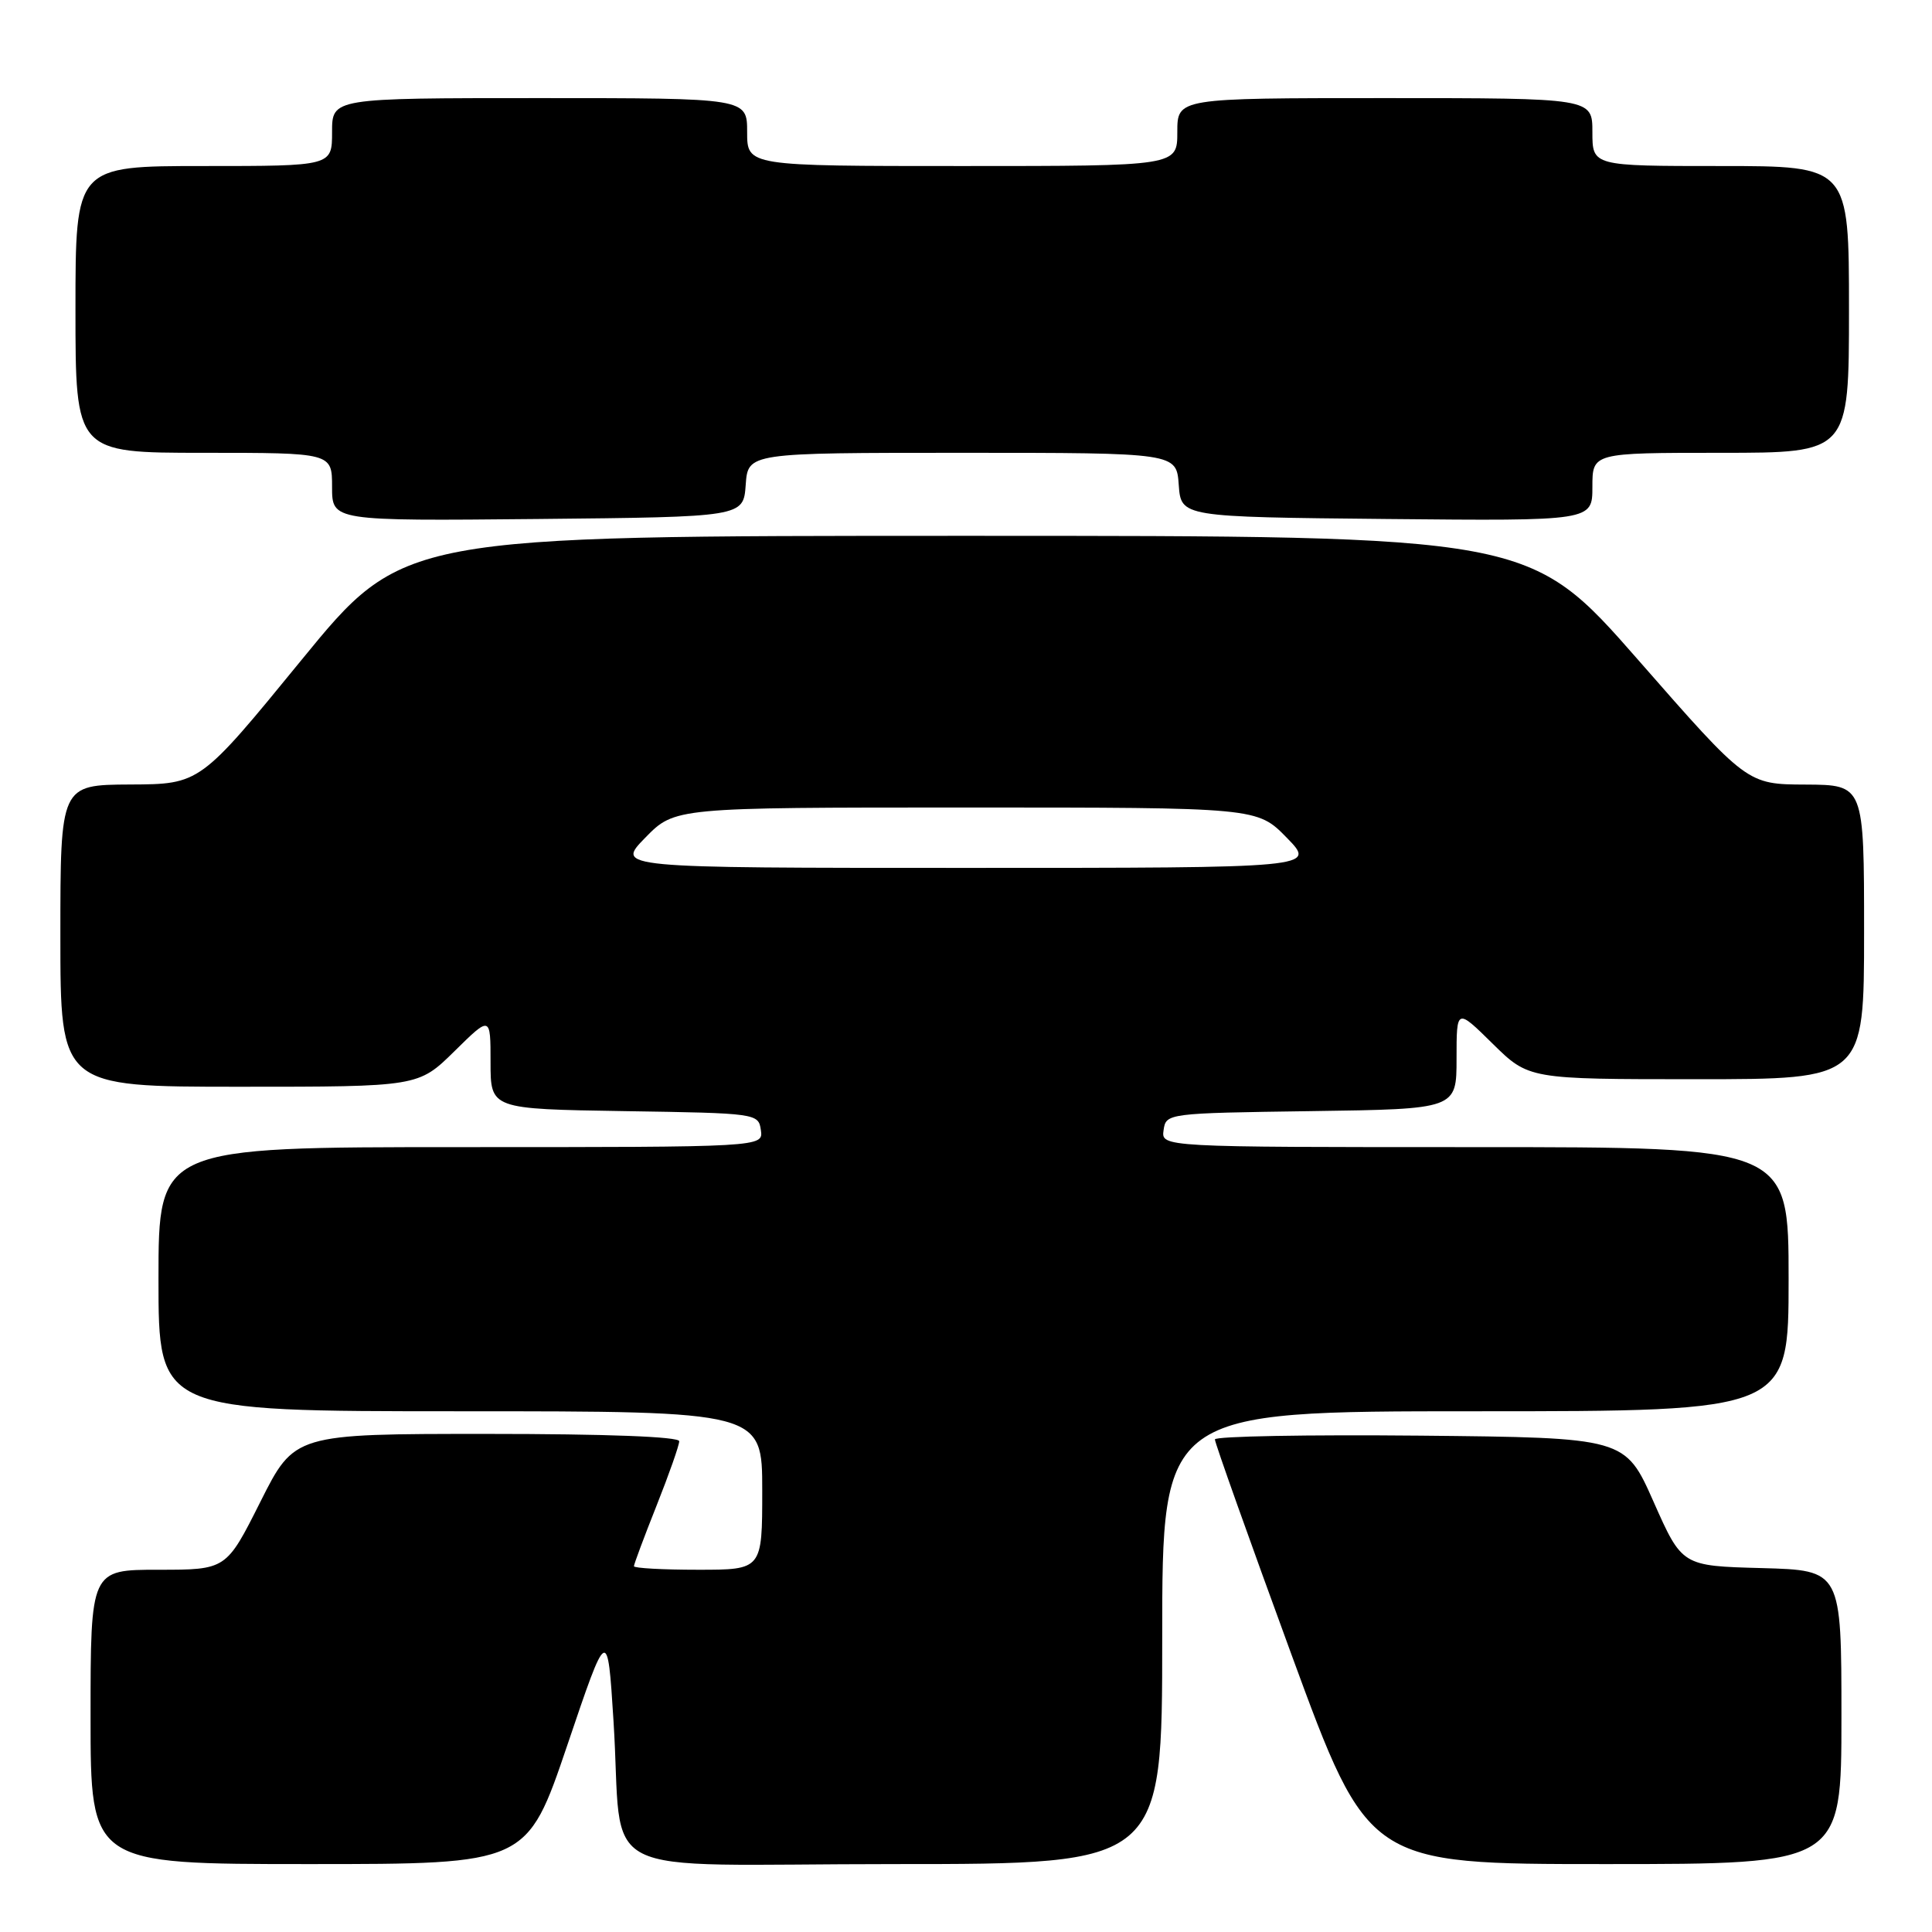 <?xml version="1.0" encoding="UTF-8" standalone="no"?>
<!DOCTYPE svg PUBLIC "-//W3C//DTD SVG 1.1//EN" "http://www.w3.org/Graphics/SVG/1.1/DTD/svg11.dtd" >
<svg xmlns="http://www.w3.org/2000/svg" xmlns:xlink="http://www.w3.org/1999/xlink" version="1.1" viewBox="0 0 256 256">
 <g >
 <path fill="currentColor"
d=" M 75.17 231.25 C 80.50 215.50 80.50 215.50 81.29 228.00 C 82.67 249.56 77.65 247.00 118.55 247.00 C 154.00 247.00 154.00 247.00 154.00 217.00 C 154.00 187.00 154.00 187.00 195.50 187.00 C 237.00 187.00 237.00 187.00 237.00 169.50 C 237.00 152.00 237.00 152.00 195.43 152.00 C 153.86 152.00 153.86 152.00 154.18 149.75 C 154.50 147.52 154.64 147.50 173.75 147.23 C 193.00 146.96 193.00 146.96 193.00 140.27 C 193.00 133.58 193.00 133.58 197.78 138.29 C 202.57 143.00 202.57 143.00 224.78 143.00 C 247.00 143.00 247.00 143.00 247.00 123.50 C 247.00 104.00 247.00 104.00 239.25 103.96 C 231.50 103.93 231.50 103.93 217.08 87.46 C 202.66 71.00 202.66 71.00 128.03 71.00 C 53.40 71.00 53.40 71.00 39.95 87.45 C 26.50 103.91 26.50 103.91 17.25 103.95 C 8.00 104.00 8.00 104.00 8.00 124.00 C 8.00 144.00 8.00 144.00 31.72 144.00 C 55.43 144.00 55.43 144.00 60.22 139.29 C 65.00 134.58 65.00 134.58 65.00 140.76 C 65.00 146.95 65.00 146.95 82.75 147.23 C 100.30 147.50 100.50 147.53 100.82 149.75 C 101.14 152.00 101.14 152.00 61.07 152.00 C 21.00 152.00 21.00 152.00 21.00 169.50 C 21.00 187.00 21.00 187.00 61.00 187.00 C 101.00 187.00 101.00 187.00 101.00 197.50 C 101.00 208.00 101.00 208.00 92.50 208.00 C 87.83 208.00 84.00 207.79 84.00 207.53 C 84.00 207.27 85.35 203.65 87.00 199.50 C 88.65 195.35 90.00 191.51 90.00 190.97 C 90.00 190.37 80.38 190.00 64.51 190.00 C 39.02 190.00 39.02 190.00 34.50 199.00 C 29.98 208.00 29.98 208.00 20.99 208.00 C 12.00 208.00 12.00 208.00 12.00 227.50 C 12.00 247.00 12.00 247.00 40.92 247.00 C 69.83 247.00 69.83 247.00 75.17 231.25 Z  M 244.00 227.53 C 244.00 208.07 244.00 208.07 233.44 207.78 C 222.88 207.50 222.88 207.50 219.11 199.00 C 215.34 190.50 215.34 190.50 188.17 190.23 C 173.23 190.09 160.99 190.31 160.98 190.73 C 160.97 191.16 165.54 203.99 171.13 219.25 C 181.31 247.00 181.31 247.00 212.66 247.00 C 244.00 247.00 244.00 247.00 244.00 227.53 Z  M 98.81 64.25 C 99.11 60.00 99.11 60.00 127.50 60.00 C 155.89 60.00 155.89 60.00 156.19 64.25 C 156.50 68.50 156.50 68.50 183.75 68.77 C 211.00 69.03 211.00 69.03 211.00 64.52 C 211.00 60.00 211.00 60.00 228.00 60.00 C 245.00 60.00 245.00 60.00 245.00 41.00 C 245.00 22.00 245.00 22.00 228.00 22.00 C 211.00 22.00 211.00 22.00 211.00 17.50 C 211.00 13.00 211.00 13.00 183.50 13.00 C 156.00 13.00 156.00 13.00 156.00 17.50 C 156.00 22.00 156.00 22.00 127.50 22.00 C 99.00 22.00 99.00 22.00 99.00 17.50 C 99.00 13.00 99.00 13.00 71.50 13.00 C 44.00 13.00 44.00 13.00 44.00 17.50 C 44.00 22.00 44.00 22.00 27.00 22.00 C 10.00 22.00 10.00 22.00 10.00 41.00 C 10.00 60.00 10.00 60.00 27.00 60.00 C 44.00 60.00 44.00 60.00 44.00 64.52 C 44.00 69.03 44.00 69.03 71.25 68.77 C 98.50 68.50 98.50 68.50 98.81 64.25 Z  M 85.50 111.00 C 89.41 107.00 89.41 107.00 128.00 107.00 C 166.59 107.00 166.59 107.00 170.50 111.00 C 174.41 115.00 174.41 115.00 128.00 115.00 C 81.59 115.00 81.59 115.00 85.50 111.00 Z "/>
</g>
</svg>